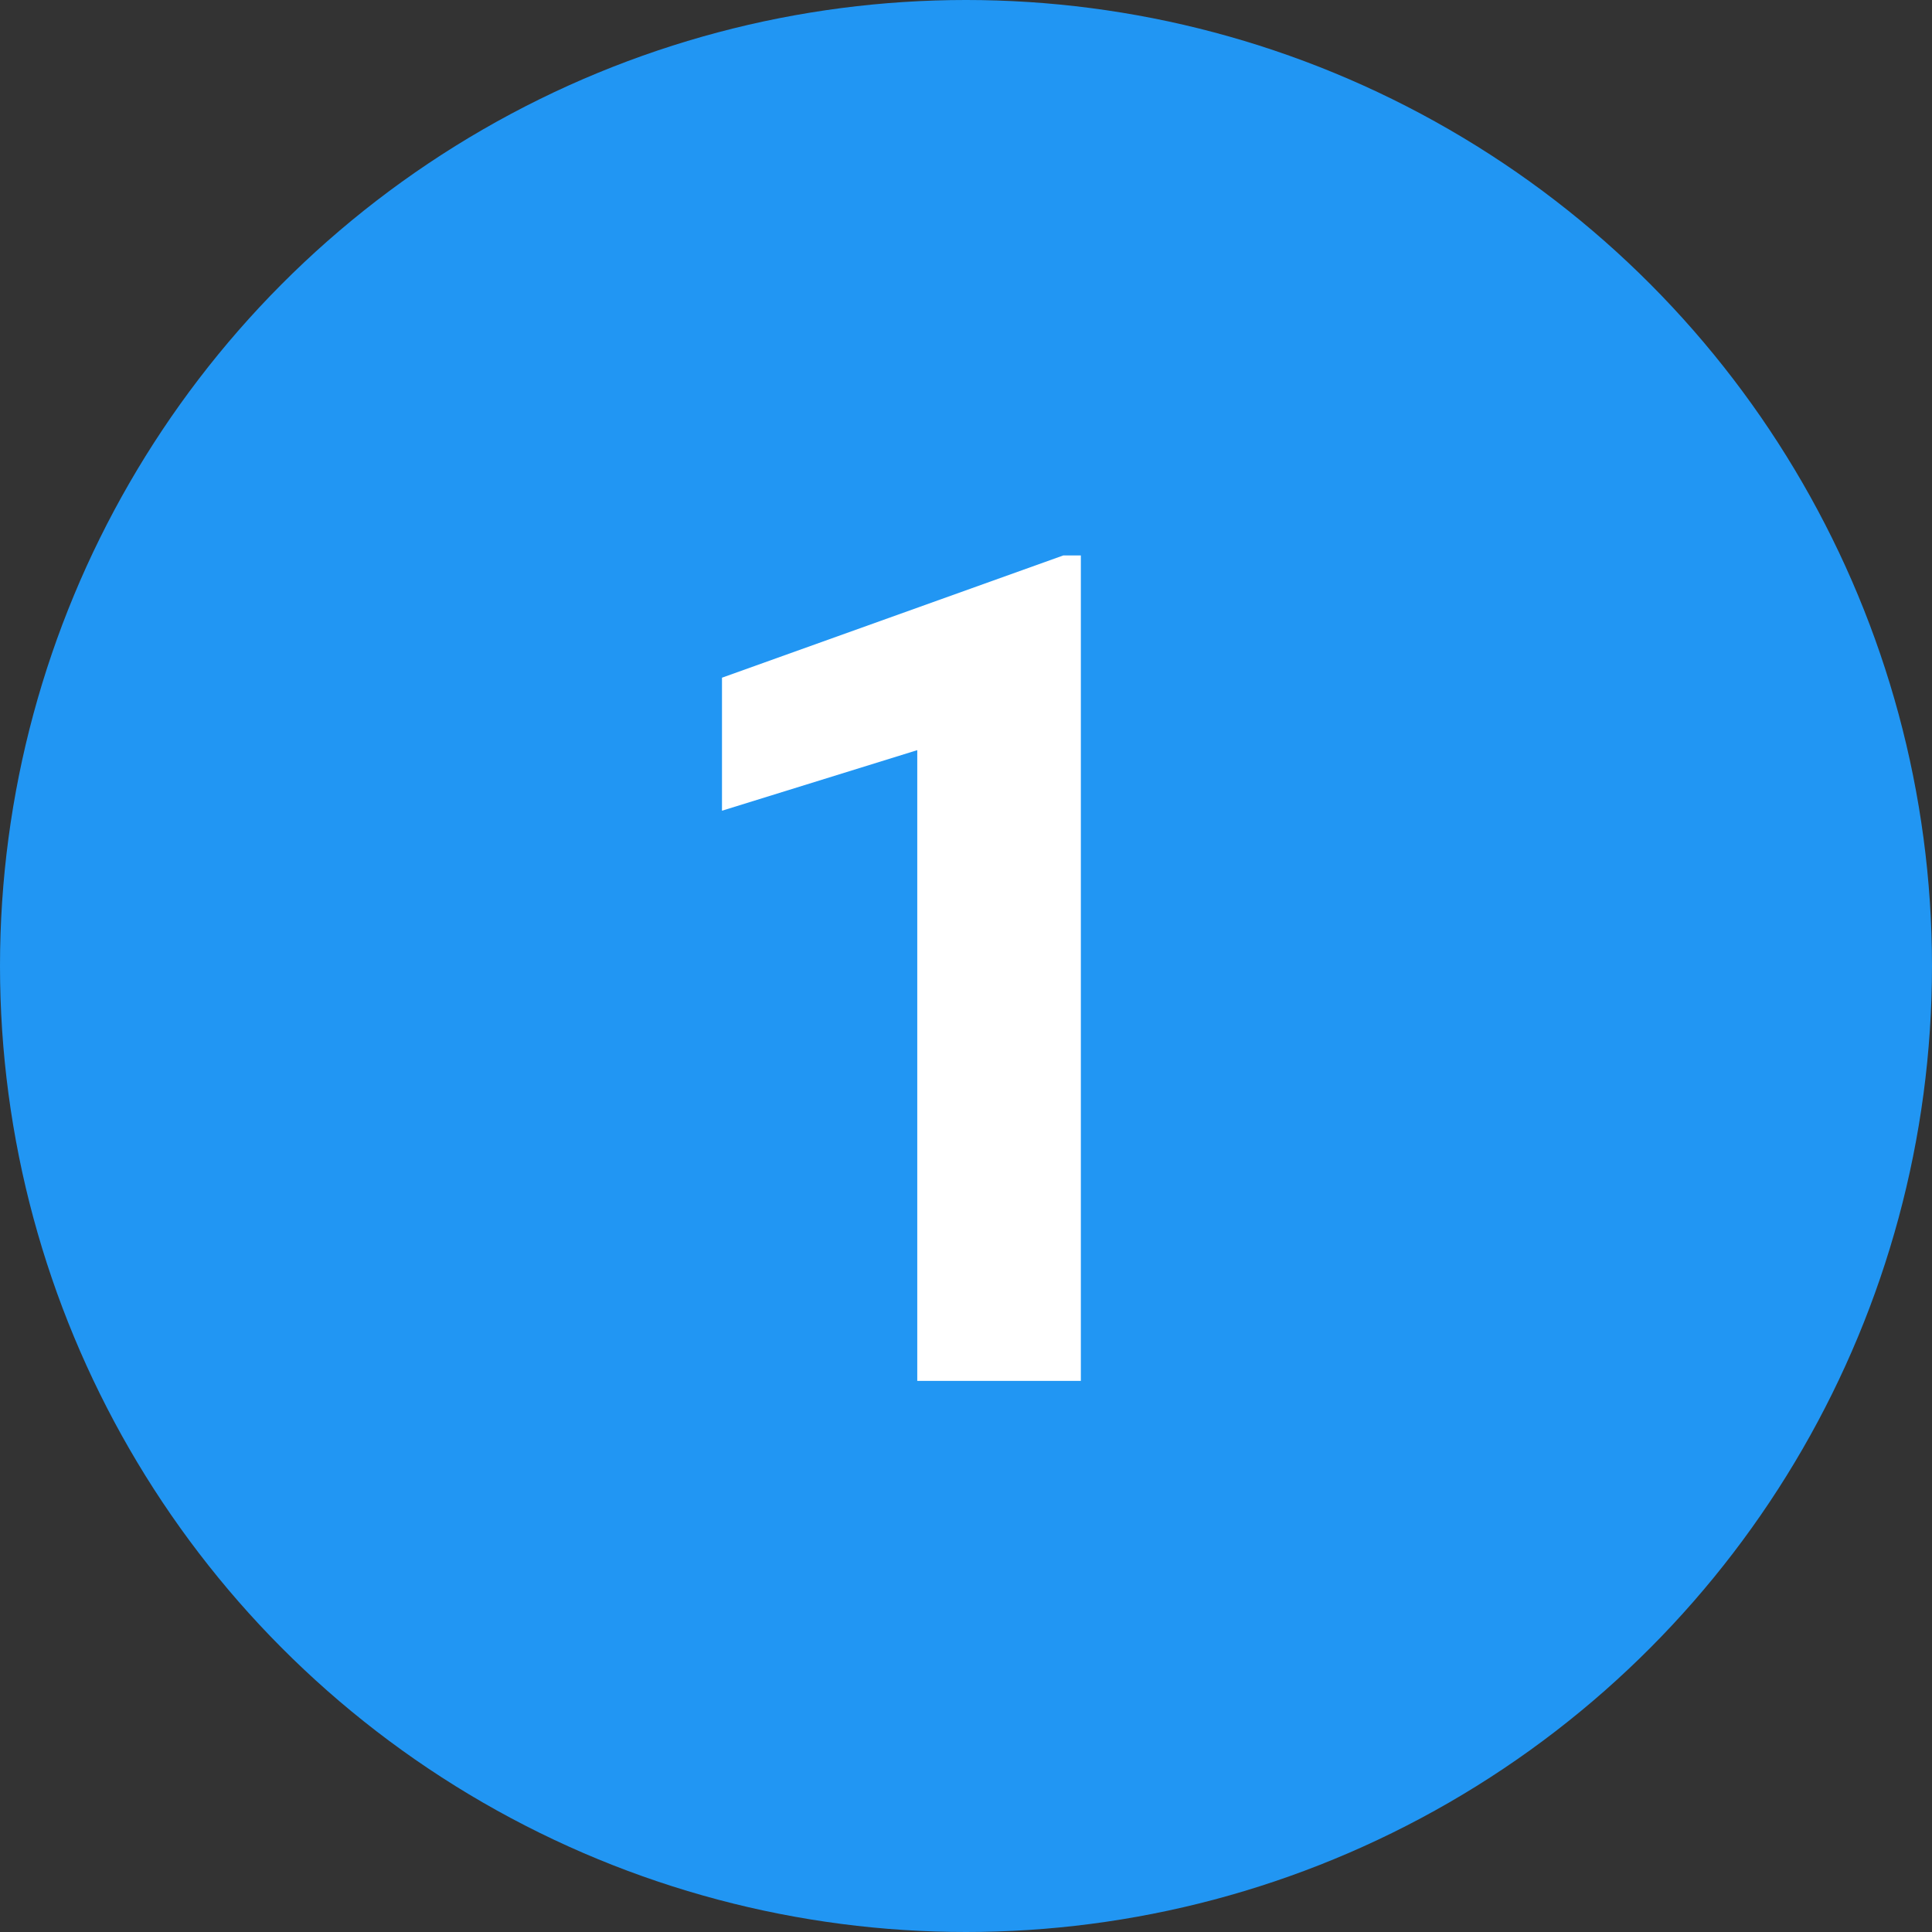 <svg id="Label-1" xmlns="http://www.w3.org/2000/svg" width="40" height="40" viewBox="0 0 40 40">
  <rect x="0" y="0" width="40" height="40" fill="#333333" stroke="none"/>
  <defs>
    <style>
      .cls-1 {
        fill: #2196f3;
      }

      .cls-2 {
        fill: #fff;
        fill-rule: evenodd;
      }
    </style>
  </defs>
  <circle id="_1" data-name="1" class="cls-1" cx="20" cy="20" r="20"/>
  <path id="_1-2" data-name="1" class="cls-2" d="M52.377,484.5H52.014l-7.066,2.531v2.754l4.043-1.254V501.59h3.387V484.5Z" transform="translate(-30 -473)"/>
</svg>

